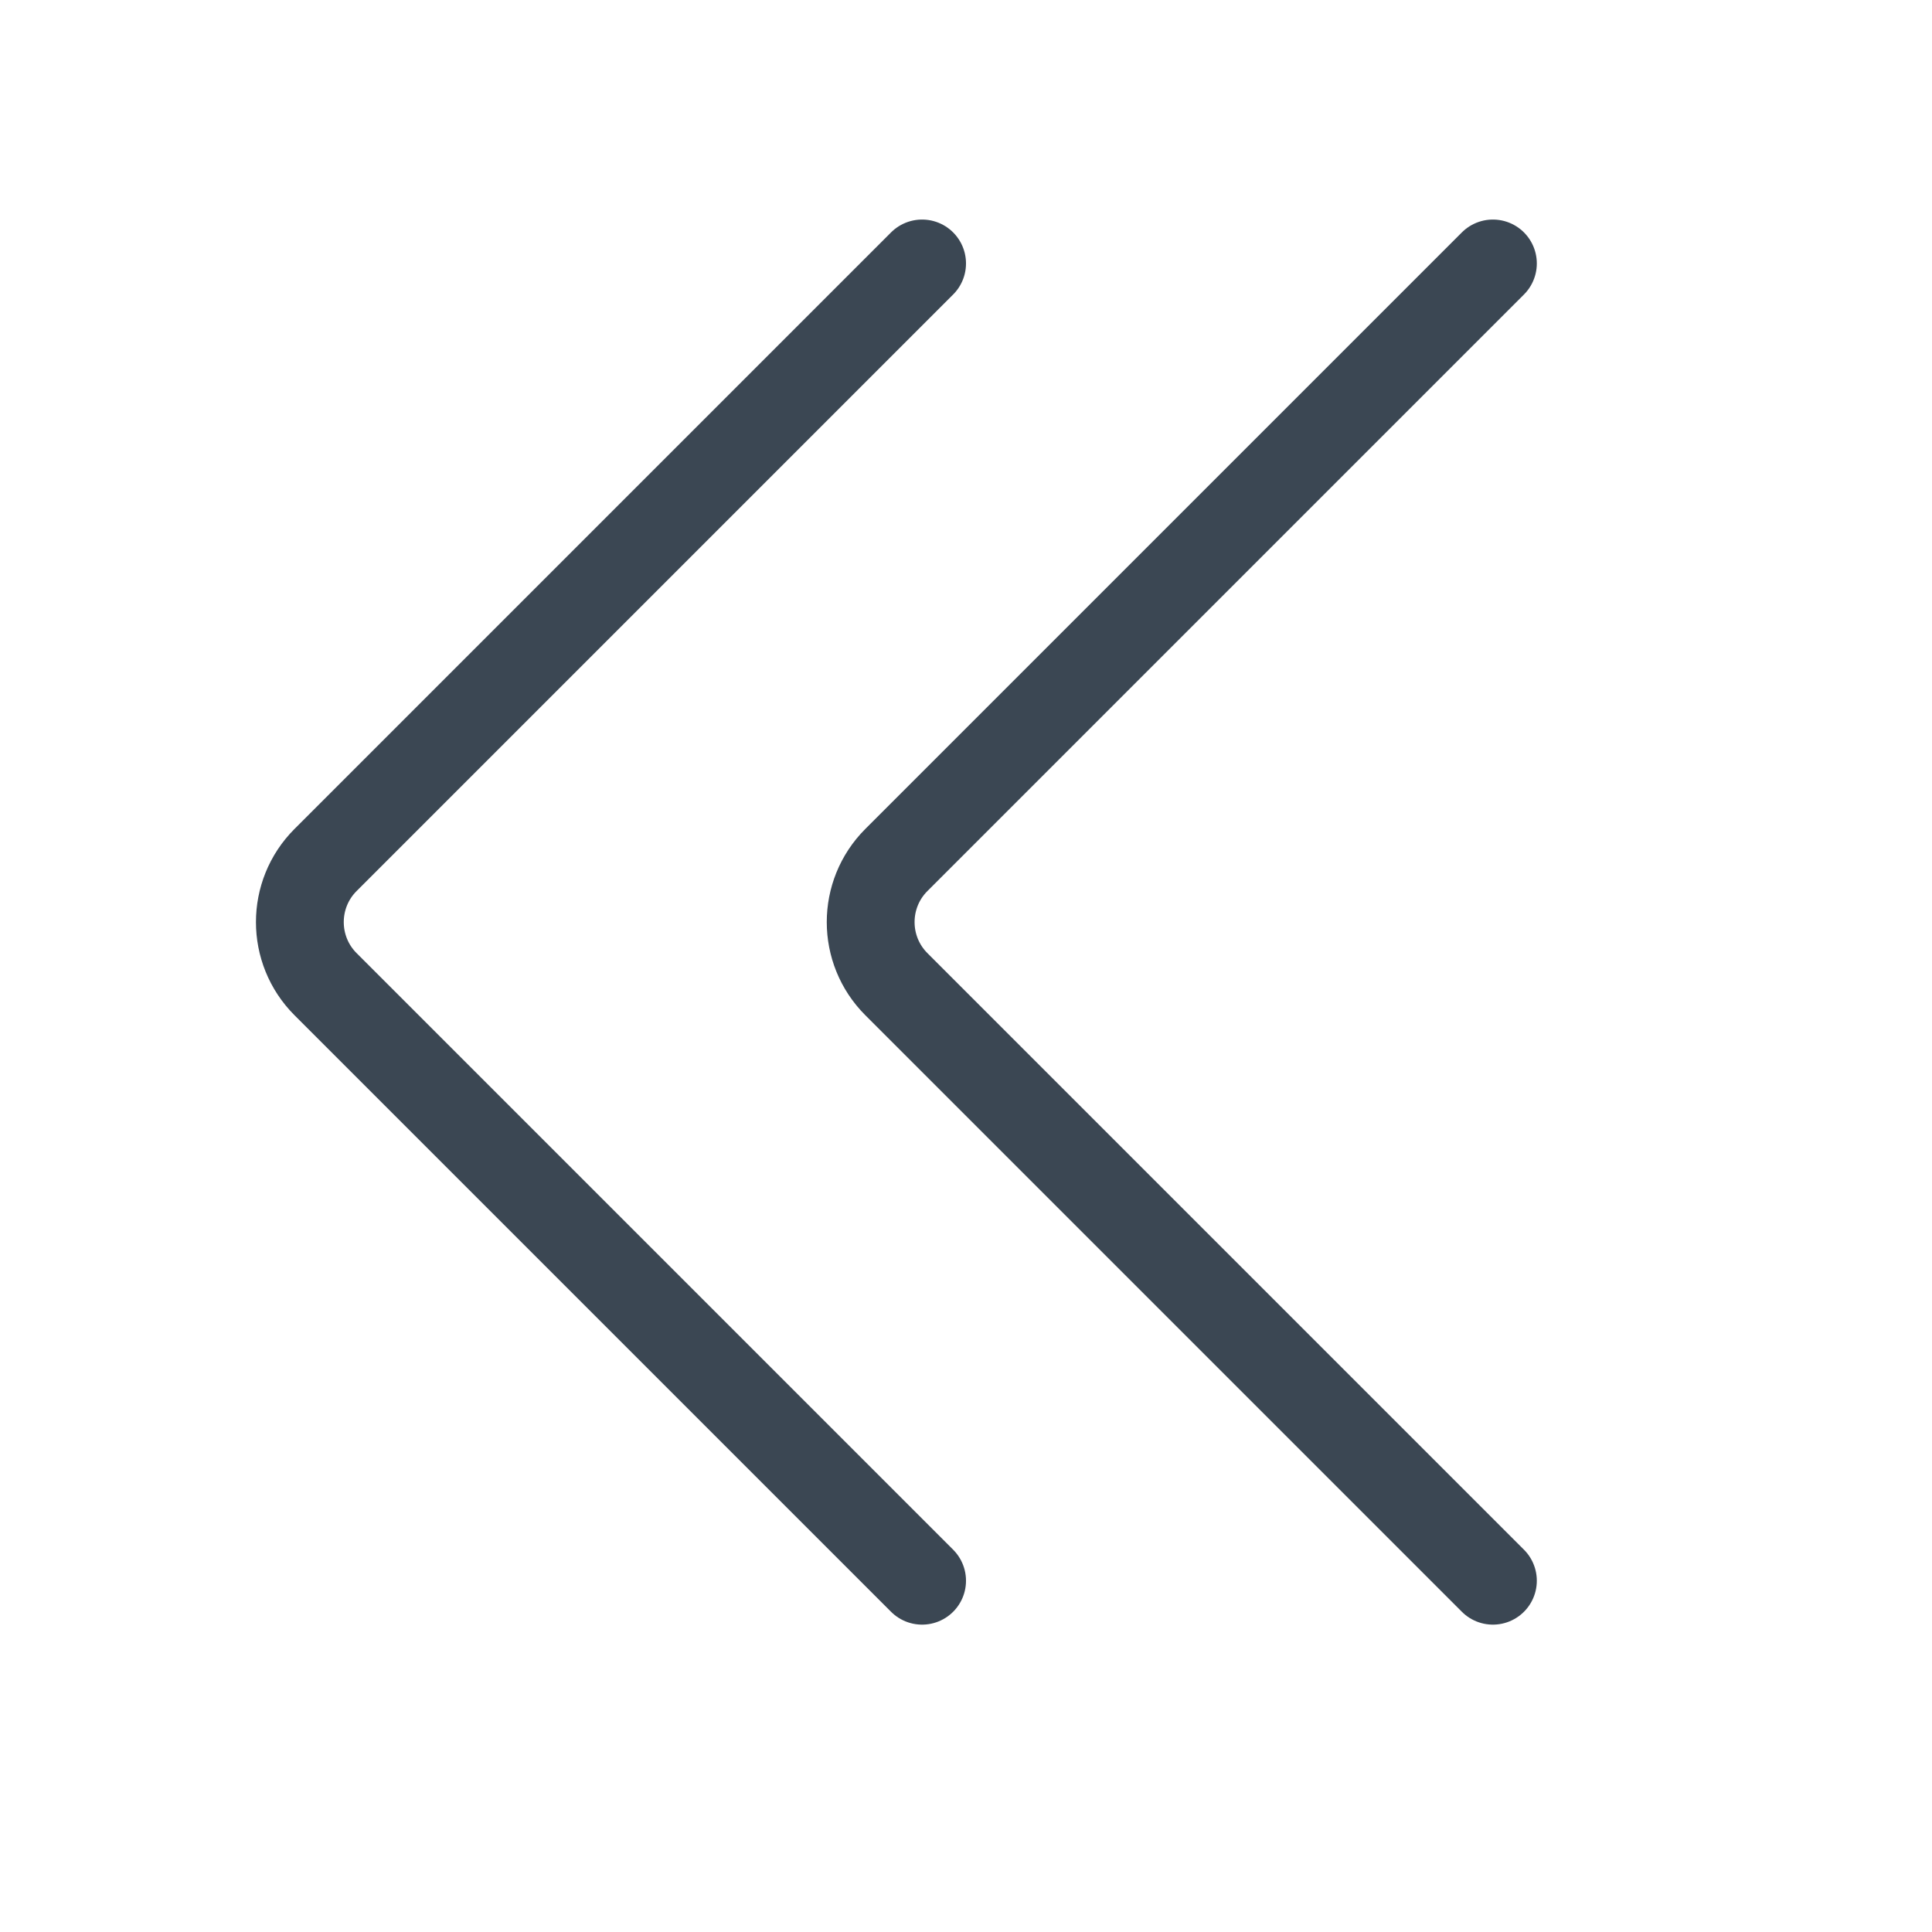 <svg width="22" height="22" viewBox="0 0 22 22" fill="none" xmlns="http://www.w3.org/2000/svg">
<rect x="0" y="0" width="22" height="22" fill="#808080" stroke="none"/>
<rect width="22" height="22" transform="translate(22 22) rotate(-180)" fill="white"/>
<path d="M17 18L10.207 11.207C9.817 10.817 9.817 10.183 10.207 9.793L17 3" stroke="#3B4753" stroke-linecap="round"/>
<path d="M10.5 18L3.707 11.207C3.317 10.817 3.317 10.183 3.707 9.793L10.5 3" stroke="#3B4753" stroke-linecap="round"/>
</svg>
